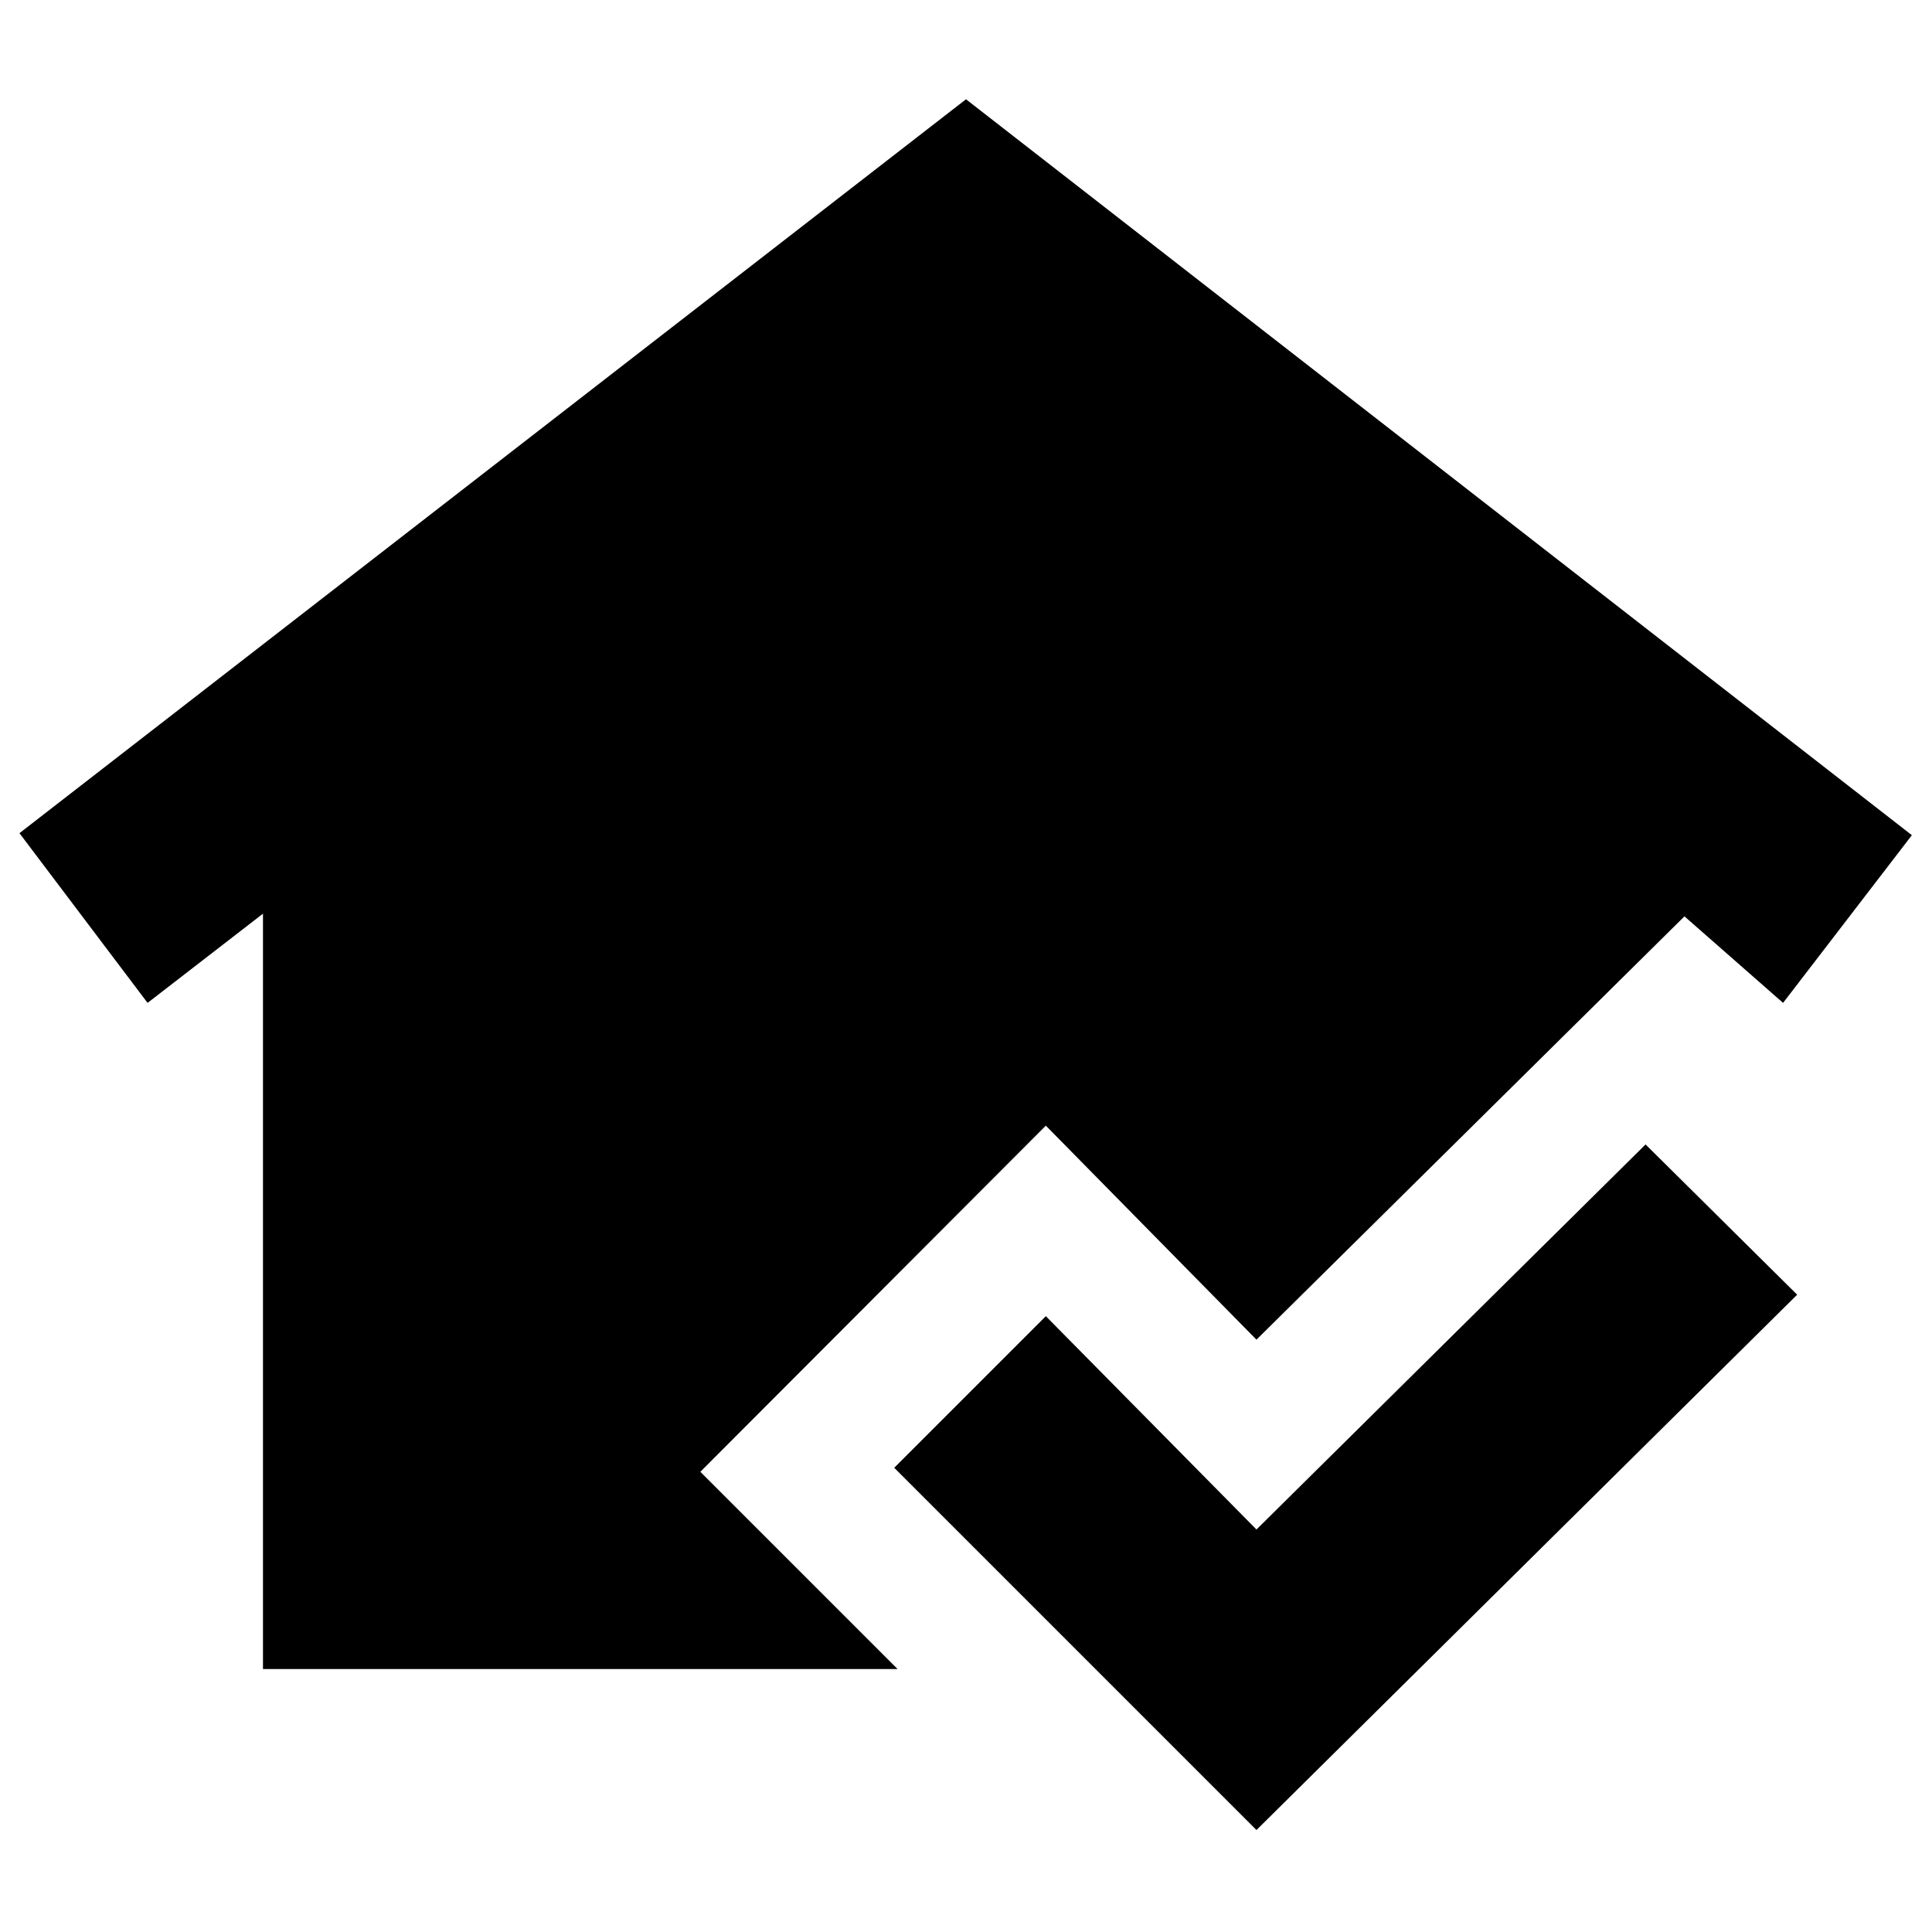 <svg xmlns="http://www.w3.org/2000/svg" height="40" viewBox="0 -960 960 960" width="40"><path d="m624.33-50.67-180-180L519.67-306l104.66 106 193.34-191.33L893-316.67l-268.67 266Zm-493.66-80V-506l-57.34 44.33L9.67-546 480-910.67 950-545l-64 83.33-49-43-212.67 210.34-104.66-106.34-171.67 172 98 98H130.67Z"/></svg>